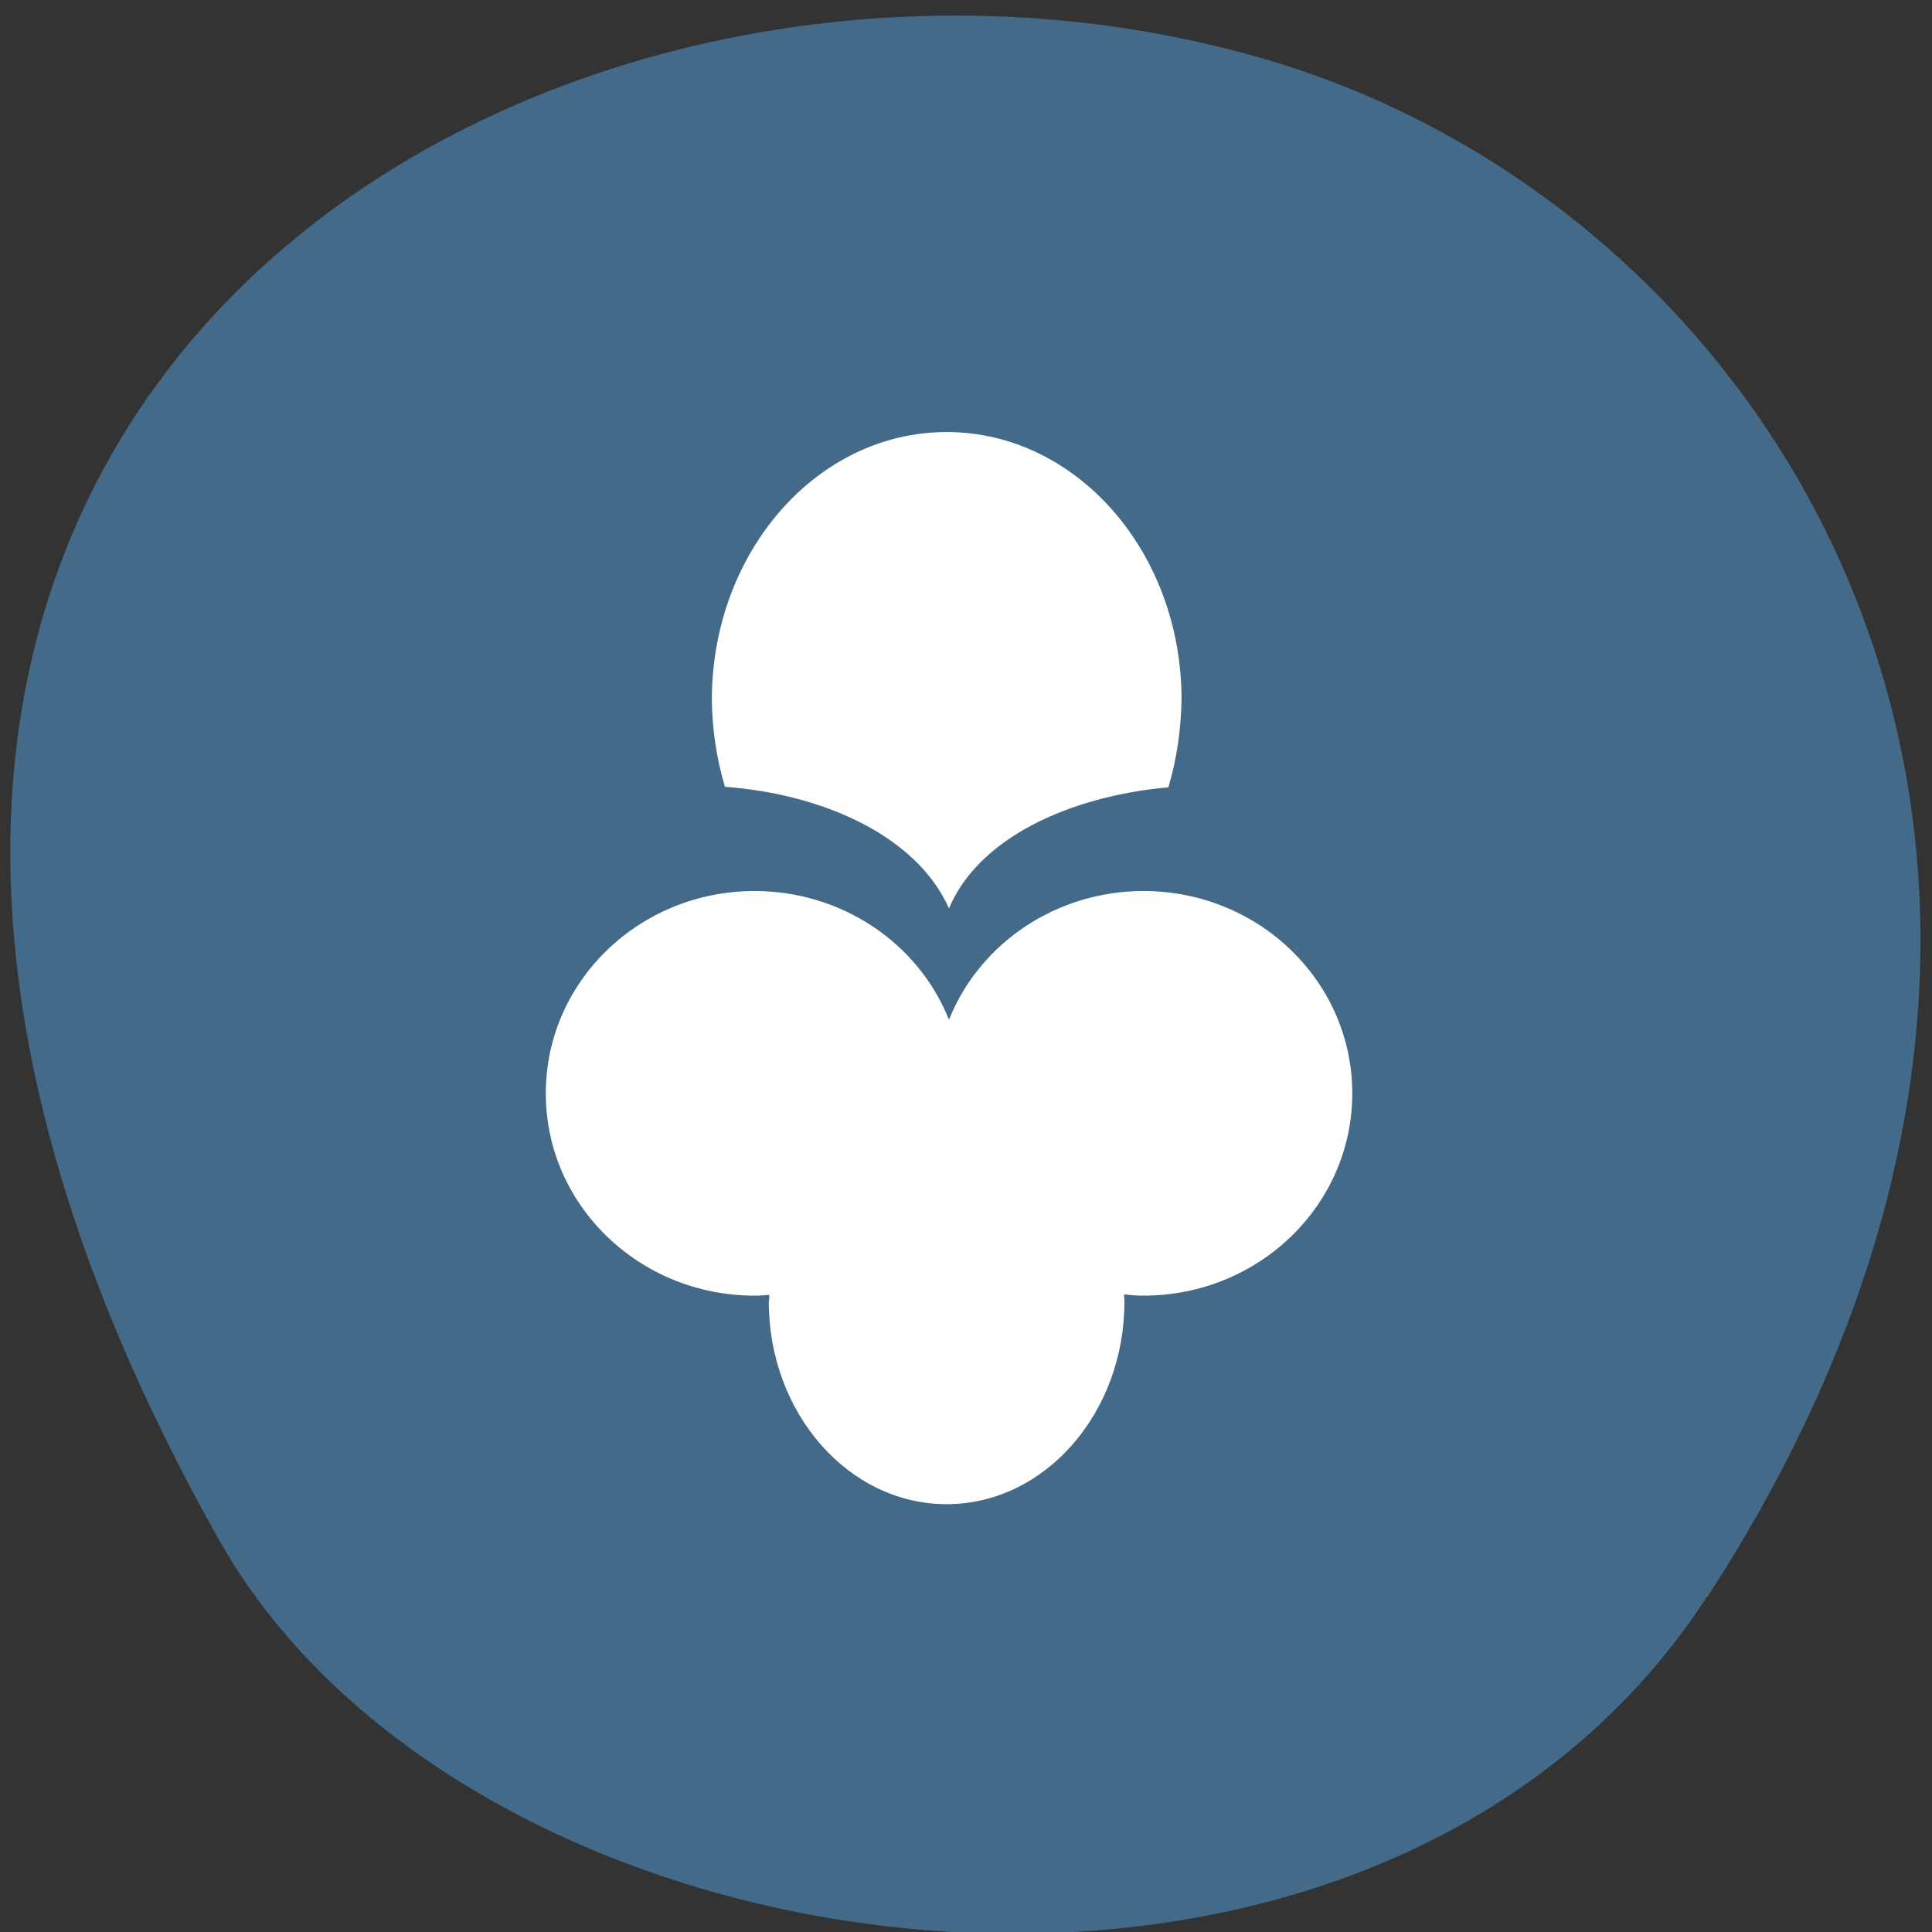 
<svg xmlns="http://www.w3.org/2000/svg" xmlns:xlink="http://www.w3.org/1999/xlink" width="16px" height="16px" viewBox="0 0 16 16" version="1.1">
<rect x="0" y="0" width="16" height="16" fill="#333333" stroke="none"/>
<g id="surface1">
<path style=" stroke:none;fill-rule:nonzero;fill:rgb(26.275%,41.569%,53.333%);fill-opacity:1;" d="M 14.141 13.223 C 18.031 7.238 14.891 1.785 10.484 0.492 C 4.559 -1.246 -3.488 3.324 1.812 12.75 C 3.922 16.496 11.367 17.484 14.137 13.223 Z M 14.141 13.223 "/>
<path style=" stroke:none;fill-rule:nonzero;fill:rgb(100%,100%,100%);fill-opacity:1;" d="M 7.84 3.578 C 6.766 3.578 5.898 4.57 5.895 5.793 C 5.898 6.039 5.934 6.285 6.004 6.516 C 6.836 6.578 7.598 6.934 7.859 7.523 C 8.105 6.938 8.859 6.594 9.676 6.52 C 9.746 6.285 9.781 6.039 9.785 5.793 C 9.785 4.57 8.914 3.578 7.84 3.578 Z M 6.25 7.379 C 5.293 7.379 4.52 8.129 4.52 9.055 C 4.52 9.98 5.293 10.73 6.25 10.73 C 6.289 10.73 6.332 10.727 6.371 10.723 C 6.371 10.742 6.371 10.762 6.367 10.781 C 6.367 11.703 7.027 12.457 7.84 12.457 C 8.652 12.457 9.312 11.703 9.312 10.781 C 9.312 10.762 9.309 10.742 9.309 10.719 C 9.363 10.727 9.418 10.73 9.469 10.73 C 10.426 10.73 11.199 9.98 11.199 9.055 C 11.199 8.129 10.426 7.379 9.469 7.379 C 8.758 7.379 8.117 7.801 7.859 8.445 C 7.602 7.801 6.961 7.379 6.25 7.379 Z M 6.25 7.379 "/>
</g>
</svg>
